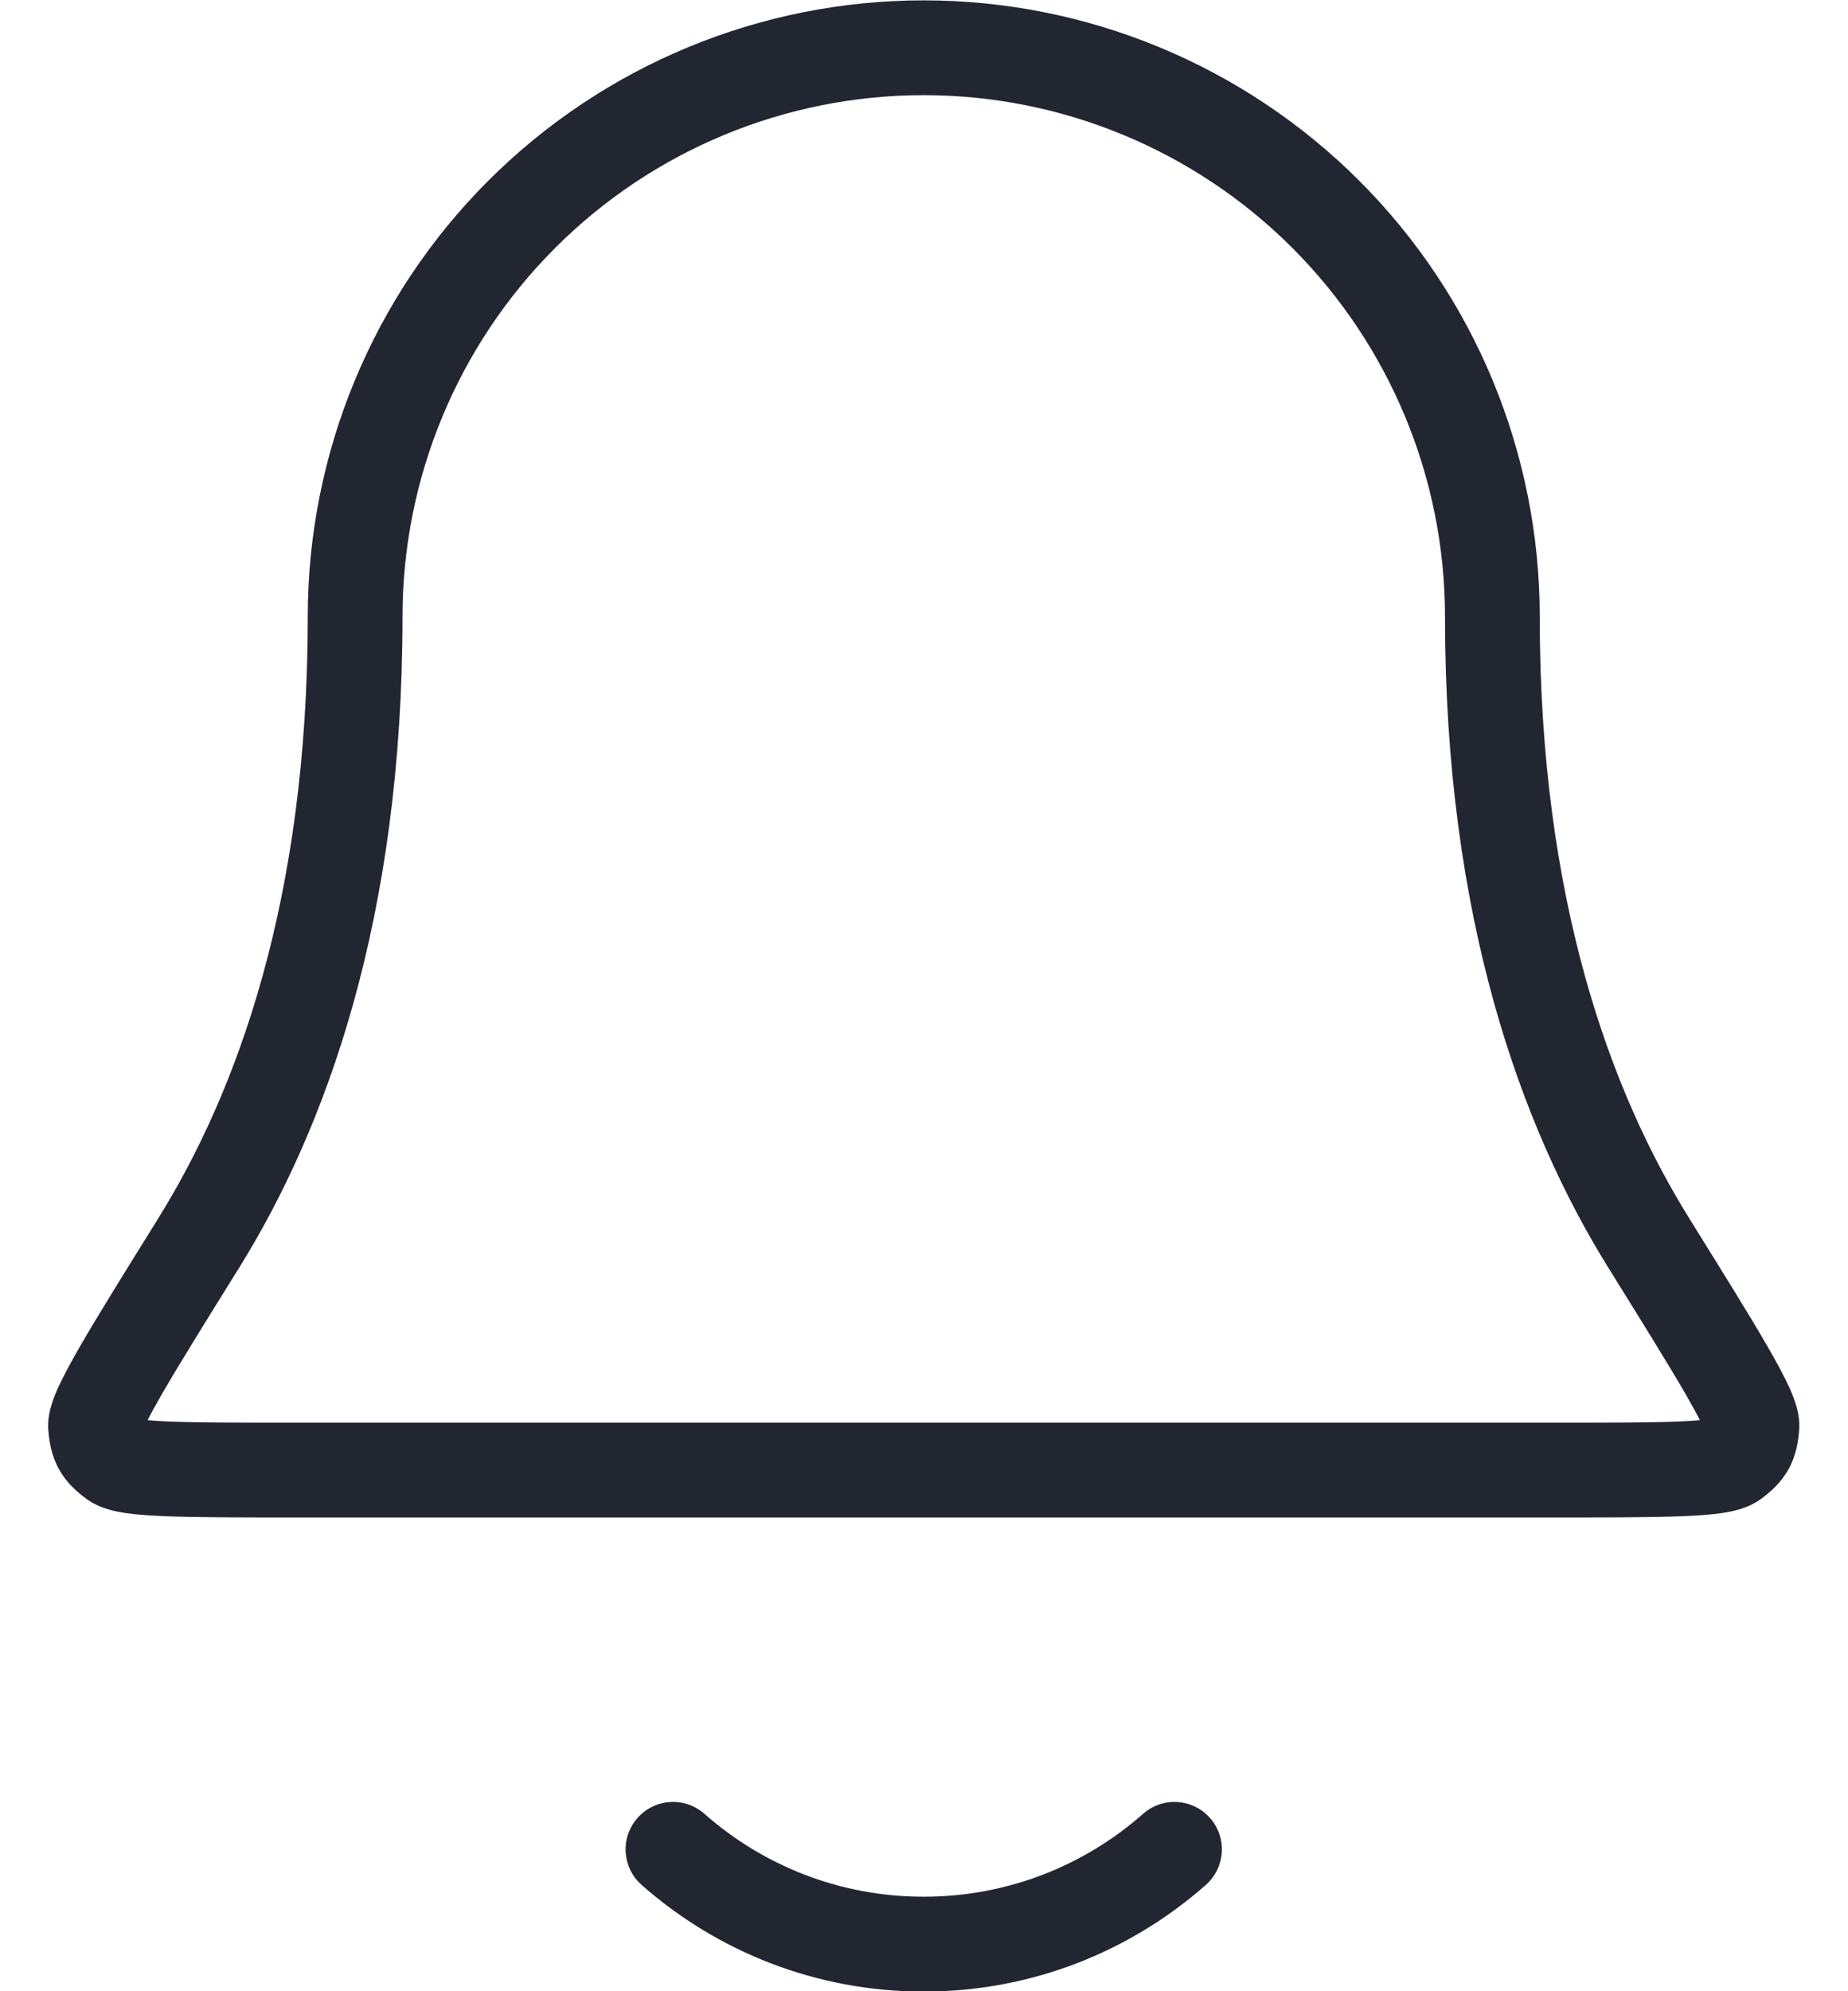 <svg width="26" height="28" viewBox="0 0 26 28" fill="none" xmlns="http://www.w3.org/2000/svg">
<path fill-rule="evenodd" clip-rule="evenodd" d="M6.868 2.543C8.493 0.918 10.698 0.005 12.996 0.005C15.295 0.005 17.499 0.918 19.125 2.543C20.75 4.168 21.663 6.373 21.663 8.671C21.663 12.673 22.671 15.371 23.763 17.126L23.771 17.14C24.254 17.916 24.626 18.513 24.874 18.944C24.998 19.16 25.101 19.35 25.174 19.509C25.21 19.588 25.244 19.674 25.27 19.759C25.292 19.834 25.325 19.964 25.312 20.113C25.3 20.265 25.273 20.463 25.163 20.66C25.054 20.857 24.9 20.985 24.778 21.076C24.586 21.218 24.35 21.257 24.227 21.276C24.066 21.299 23.872 21.313 23.654 21.321C23.22 21.338 22.611 21.338 21.829 21.338H4.164C3.381 21.338 2.773 21.338 2.339 21.321C2.121 21.313 1.927 21.299 1.766 21.276C1.643 21.257 1.407 21.218 1.215 21.076C1.092 20.985 0.939 20.857 0.83 20.66C0.72 20.463 0.693 20.265 0.68 20.113C0.668 19.964 0.701 19.834 0.723 19.759C0.748 19.674 0.783 19.588 0.819 19.509C0.892 19.35 0.995 19.16 1.119 18.944C1.367 18.513 1.739 17.916 2.222 17.14L2.23 17.126C3.322 15.371 4.33 12.673 4.33 8.671C4.33 6.373 5.243 4.168 6.868 2.543ZM12.996 1.338C11.052 1.338 9.186 2.111 7.811 3.486C6.436 4.861 5.663 6.726 5.663 8.671C5.663 12.91 4.592 15.854 3.362 17.831C2.869 18.622 2.51 19.201 2.274 19.61C2.187 19.76 2.123 19.878 2.077 19.97C2.157 19.977 2.261 19.984 2.391 19.989C2.796 20.005 3.378 20.005 4.182 20.005H21.811C22.615 20.005 23.197 20.005 23.602 19.989C23.732 19.984 23.835 19.977 23.916 19.97C23.87 19.878 23.805 19.76 23.719 19.61C23.483 19.201 23.123 18.622 22.631 17.831C21.401 15.854 20.33 12.91 20.33 8.671C20.33 6.726 19.557 4.861 18.182 3.486C16.807 2.111 14.941 1.338 12.996 1.338ZM23.992 20.14C23.993 20.144 23.993 20.143 23.991 20.138ZM2.001 20.138C2 20.143 2 20.144 2.001 20.14L2.001 20.138ZM8.969 25.564C9.212 25.288 9.634 25.261 9.91 25.505C10.733 26.231 11.812 26.671 12.996 26.671C14.18 26.671 15.26 26.231 16.083 25.505C16.359 25.261 16.78 25.288 17.024 25.564C17.268 25.84 17.241 26.261 16.965 26.505C15.908 27.438 14.518 28.005 12.996 28.005C11.475 28.005 10.085 27.438 9.027 26.505C8.751 26.261 8.725 25.84 8.969 25.564Z" fill="#222631"/>
</svg>
